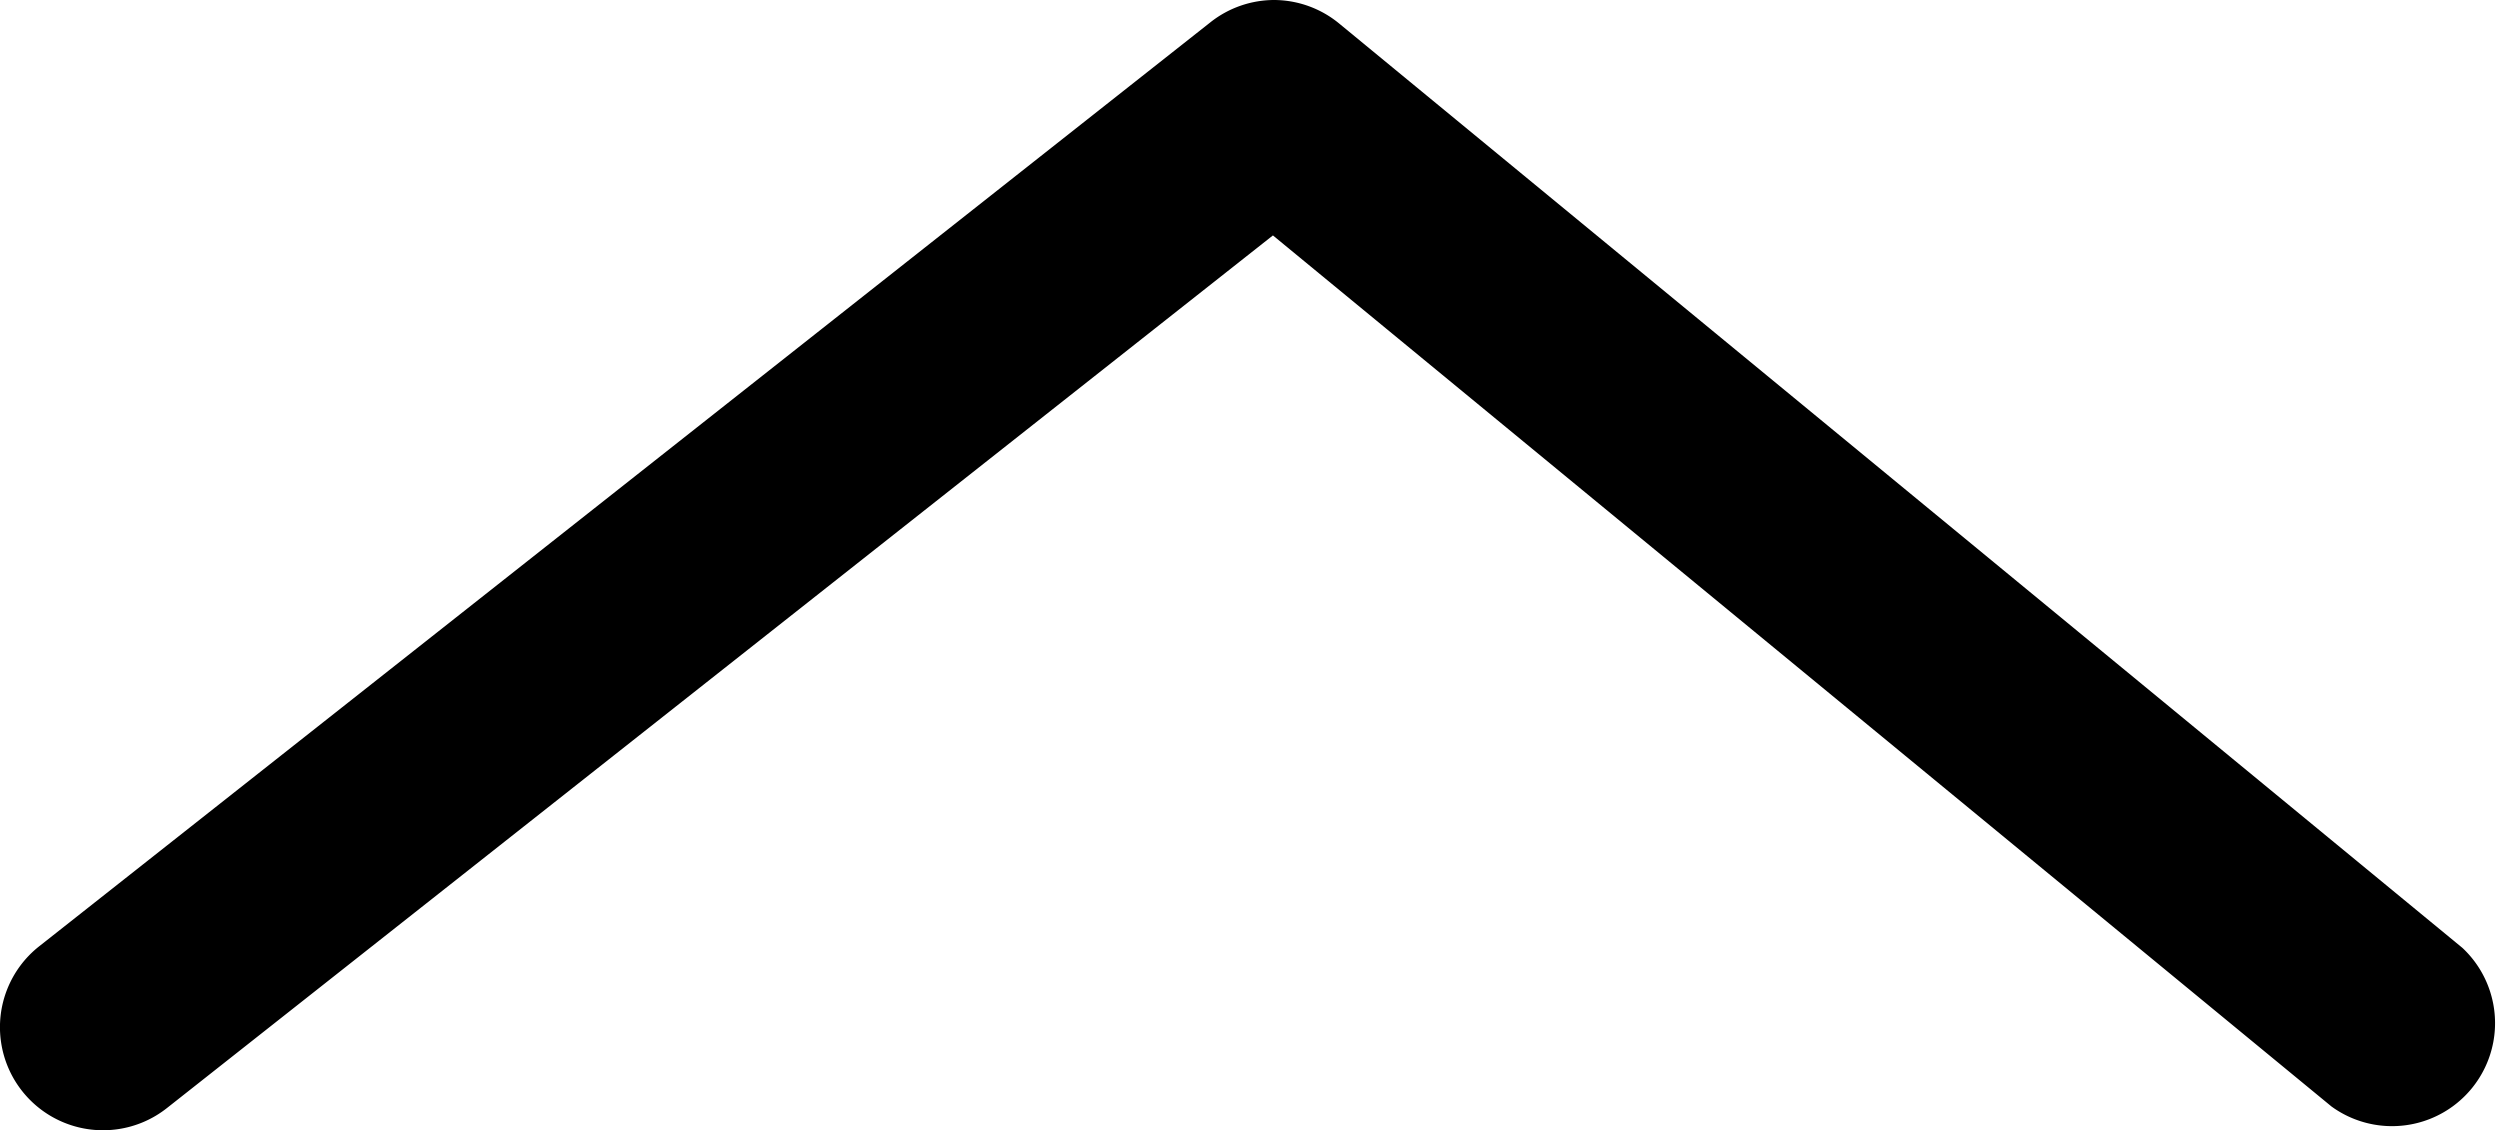 <svg xmlns="http://www.w3.org/2000/svg" viewBox="0 0 48.53 21.94"><title>Asset 20</title><path d="M24.74,0A2,2,0,0,0,23.5.43L.76,18.37a2,2,0,0,0,2.48,3.14L24.71,4.57,45.26,21.48A2,2,0,0,0,47.8,18.4L26,.46A2,2,0,0,0,24.74,0Z"/></svg>
